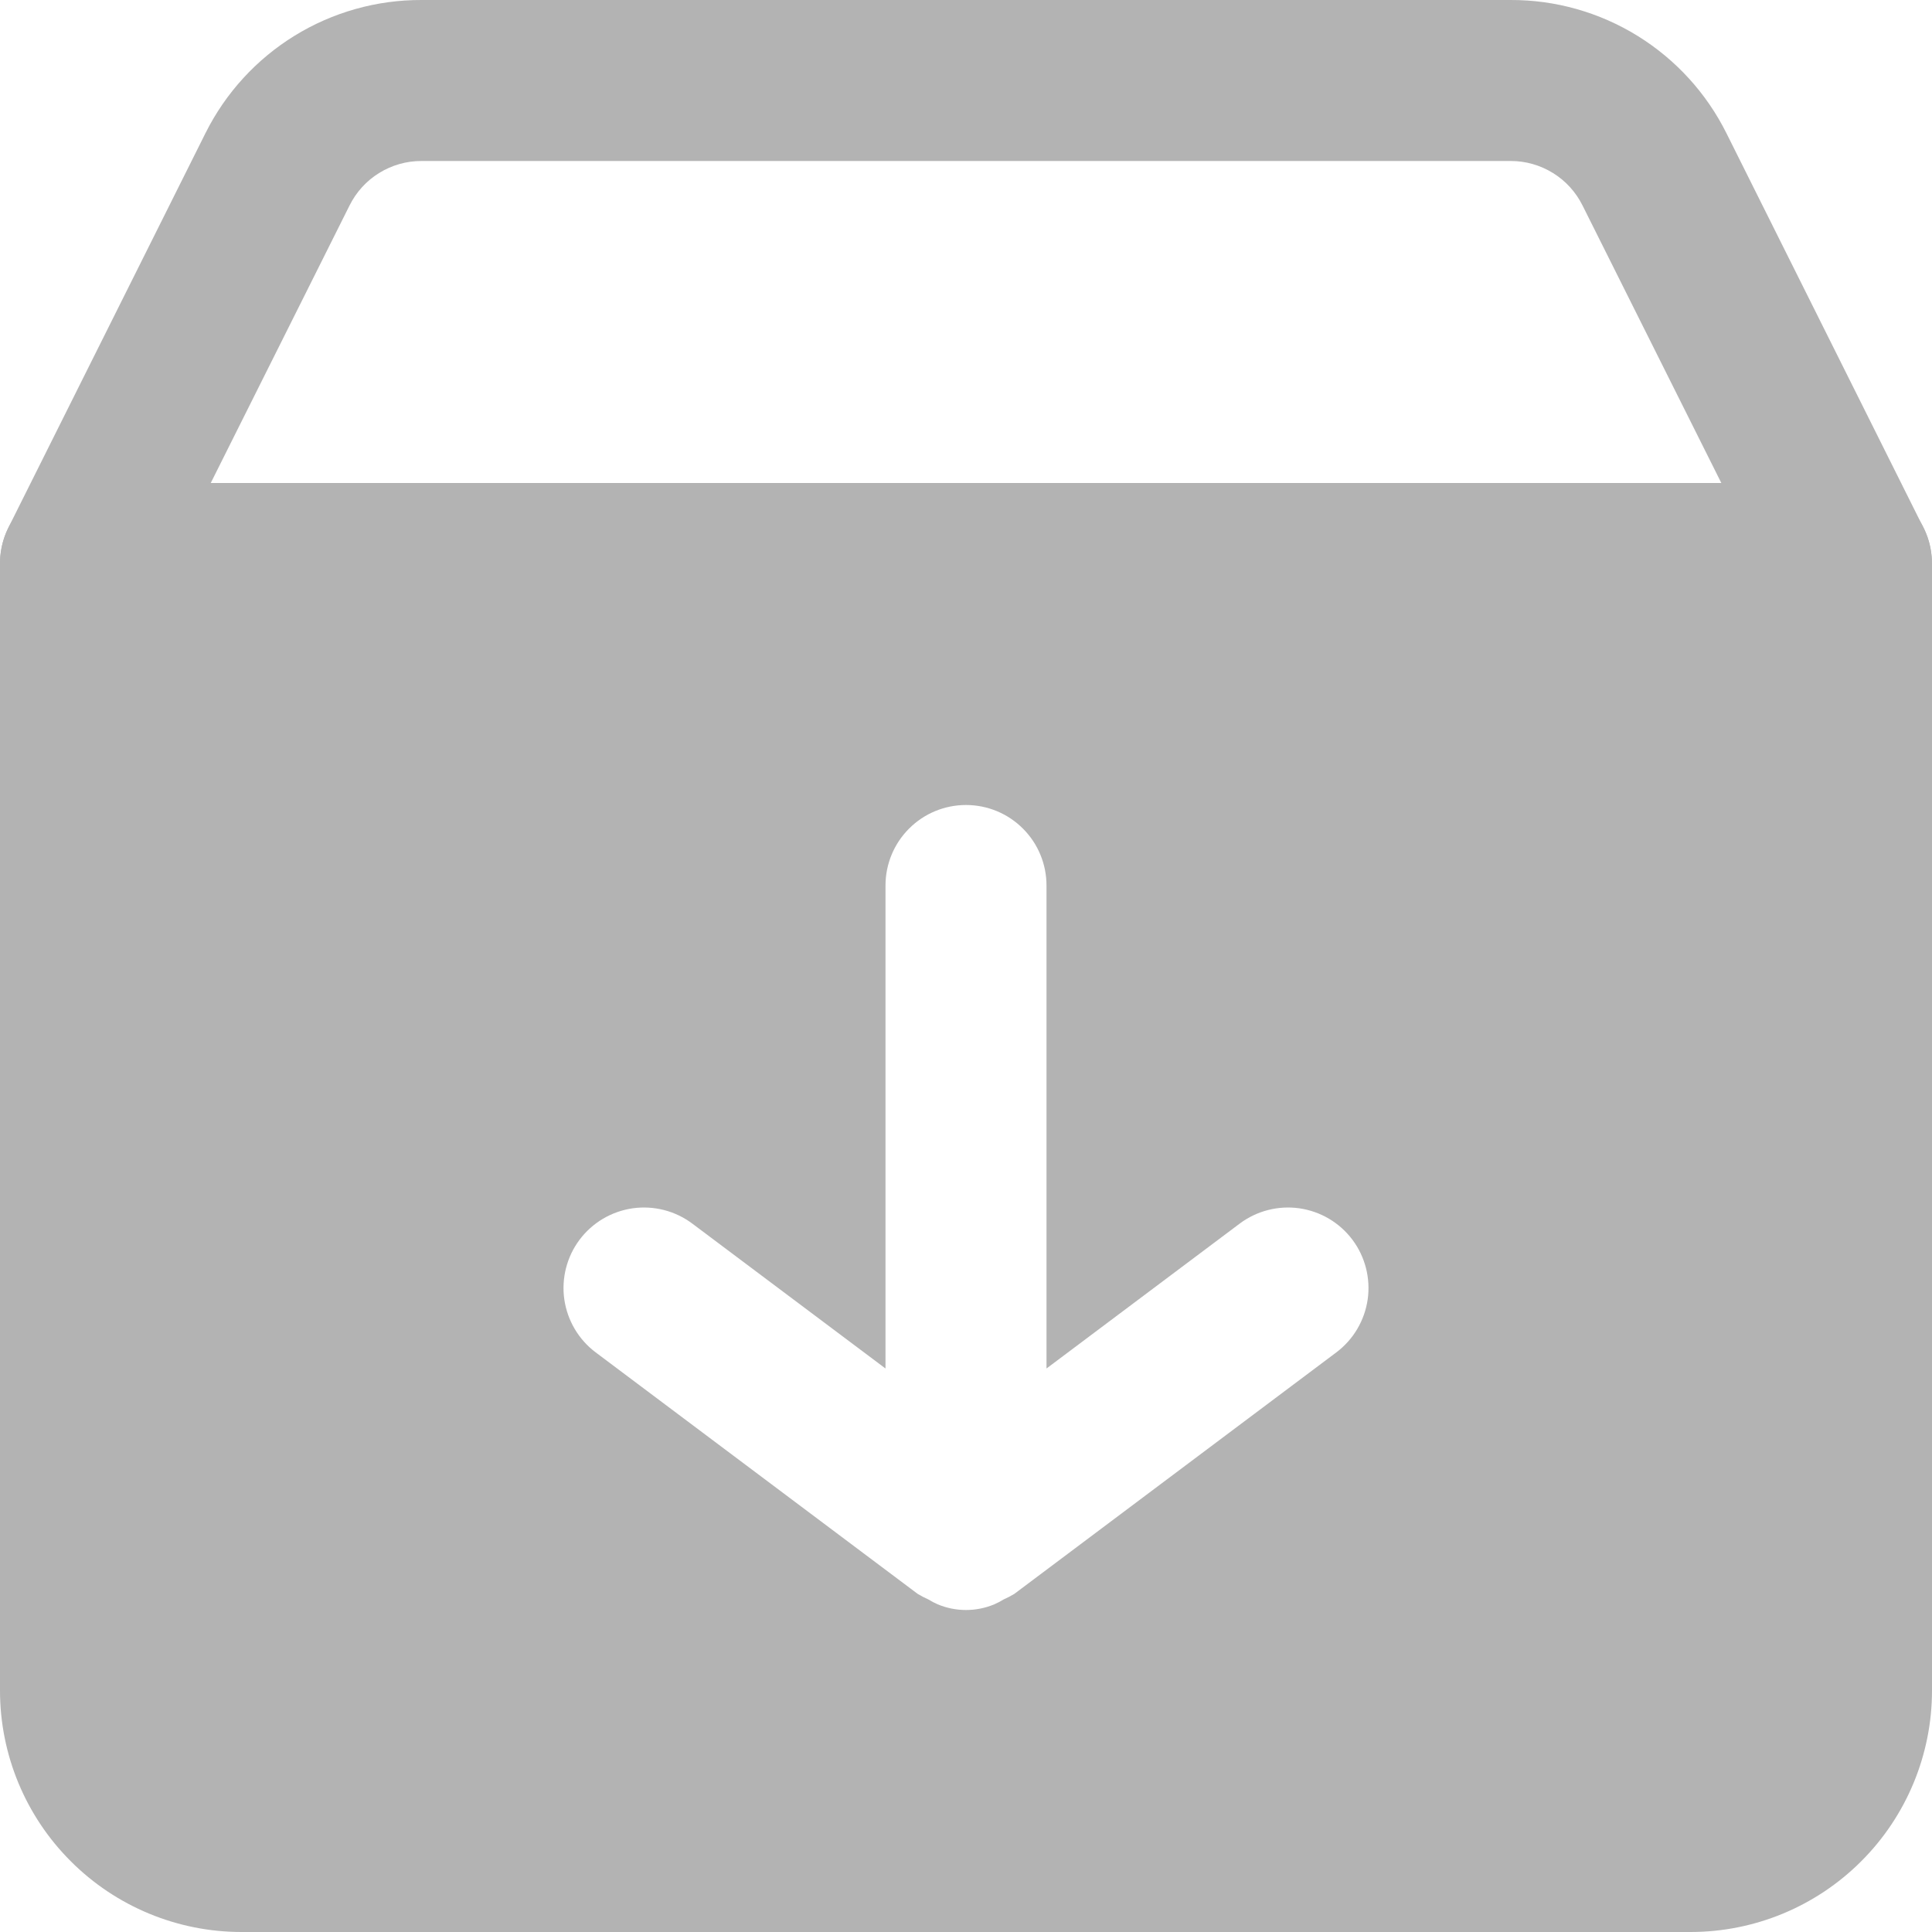 <svg width="24" height="24" viewBox="0 0 24 24" fill="none" xmlns="http://www.w3.org/2000/svg">
<g opacity="0.3">
<path d="M23 8H1C0.83 8 0.662 7.957 0.513 7.874C0.364 7.791 0.239 7.671 0.15 7.526C0.06 7.381 0.009 7.216 0.001 7.045C-0.007 6.875 0.029 6.706 0.105 6.553L2.553 1.653C2.802 1.155 3.185 0.736 3.659 0.444C4.133 0.152 4.68 -0.002 5.236 2.27781e-05H18.765C19.322 -0.002 19.869 0.153 20.343 0.446C20.817 0.739 21.2 1.159 21.448 1.658L23.895 6.558C23.971 6.71 24.006 6.879 23.997 7.049C23.989 7.218 23.938 7.383 23.848 7.527C23.759 7.672 23.634 7.791 23.485 7.873C23.337 7.956 23.17 8 23 8ZM2.618 6H21.383L19.659 2.553C19.576 2.386 19.449 2.246 19.291 2.149C19.133 2.051 18.95 1.999 18.765 2H5.236C5.051 1.999 4.868 2.051 4.71 2.149C4.552 2.246 4.425 2.386 4.342 2.553L2.618 6Z" fill="#000000"/>
<path d="M23 6H1C0.735 6 0.48 6.105 0.293 6.293C0.105 6.48 0 6.735 0 7V21C0 21.796 0.316 22.559 0.879 23.121C1.441 23.684 2.204 24 3 24H21C21.796 24 22.559 23.684 23.121 23.121C23.684 22.559 24 21.796 24 21V7C24 6.735 23.895 6.48 23.707 6.293C23.52 6.105 23.265 6 23 6ZM16.6 16.8L12.6 19.8C12.557 19.826 12.513 19.849 12.467 19.869C12.43 19.892 12.392 19.912 12.353 19.929C12.241 19.976 12.121 20 12 20C11.879 20 11.759 19.976 11.647 19.929C11.608 19.912 11.57 19.892 11.533 19.869C11.487 19.849 11.443 19.826 11.4 19.8L7.4 16.8C7.188 16.641 7.048 16.404 7.01 16.141C6.973 15.879 7.041 15.612 7.2 15.4C7.359 15.188 7.596 15.048 7.859 15.01C8.121 14.973 8.388 15.041 8.6 15.2L11 17V11C11 10.735 11.105 10.48 11.293 10.293C11.48 10.105 11.735 10 12 10C12.265 10 12.52 10.105 12.707 10.293C12.895 10.48 13 10.735 13 11V17L15.4 15.2C15.612 15.041 15.879 14.973 16.141 15.01C16.404 15.048 16.641 15.188 16.8 15.4C16.959 15.612 17.027 15.879 16.99 16.141C16.952 16.404 16.812 16.641 16.6 16.8Z" fill="#000000"/>
</g>
</svg>
